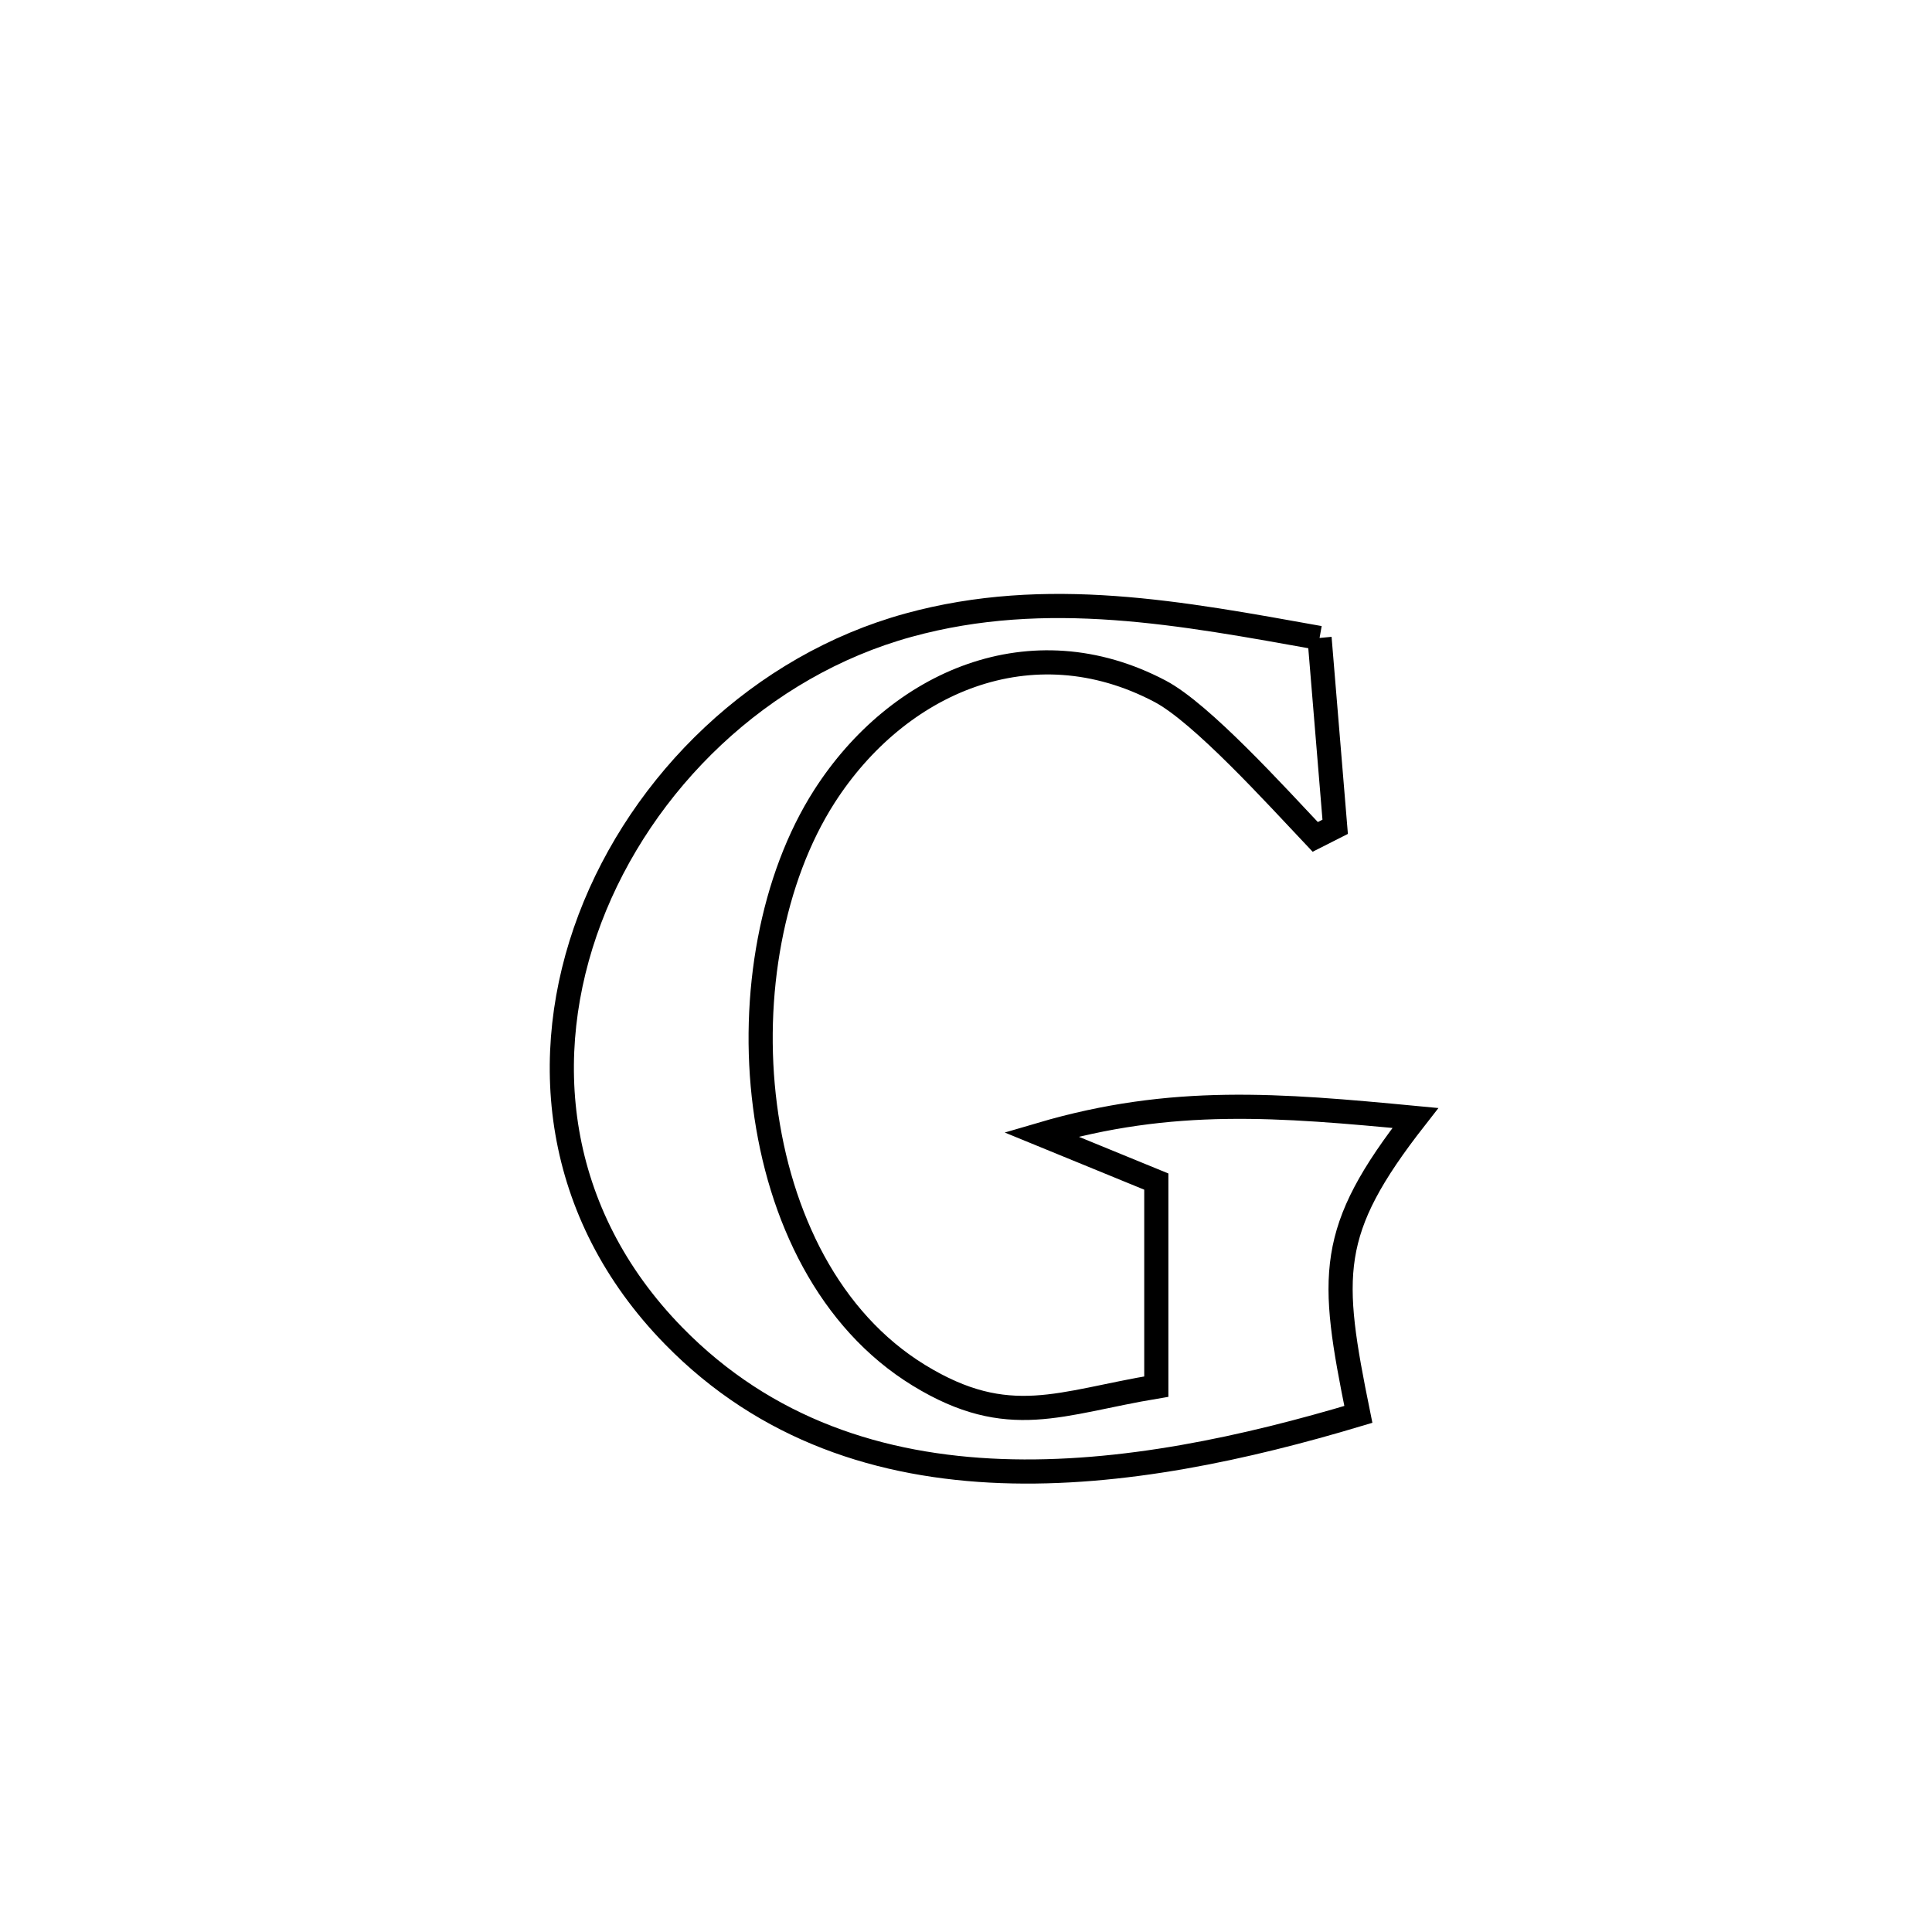 <svg xmlns="http://www.w3.org/2000/svg" viewBox="0.0 0.0 24.0 24.0" height="200px" width="200px"><path fill="none" stroke="black" stroke-width=".3" stroke-opacity="1.0"  filling="0" d="M16.392 7.925 L16.392 7.925 C16.398 7.988 16.581 10.212 16.586 10.271 L16.586 10.271 C16.503 10.313 16.42 10.354 16.338 10.396 L16.338 10.396 C15.853 9.883 14.924 8.856 14.409 8.586 C12.811 7.745 11.154 8.47 10.241 9.893 C9.59 10.909 9.325 12.366 9.503 13.739 C9.68 15.113 10.3 16.403 11.417 17.086 C12.532 17.768 13.171 17.423 14.364 17.225 L14.364 17.225 C14.364 16.376 14.364 15.527 14.364 14.678 L14.364 14.678 C13.887 14.483 13.41 14.287 12.934 14.092 L12.934 14.092 C14.564 13.613 15.887 13.727 17.582 13.888 L17.582 13.888 C16.482 15.296 16.522 15.839 16.874 17.57 L16.874 17.57 C15.485 17.986 13.932 18.329 12.44 18.274 C10.947 18.219 9.515 17.767 8.368 16.594 C6.875 15.066 6.685 13.112 7.328 11.413 C7.972 9.715 9.448 8.271 11.286 7.766 C13.006 7.293 14.687 7.62 16.392 7.925 L16.392 7.925"></path></svg>